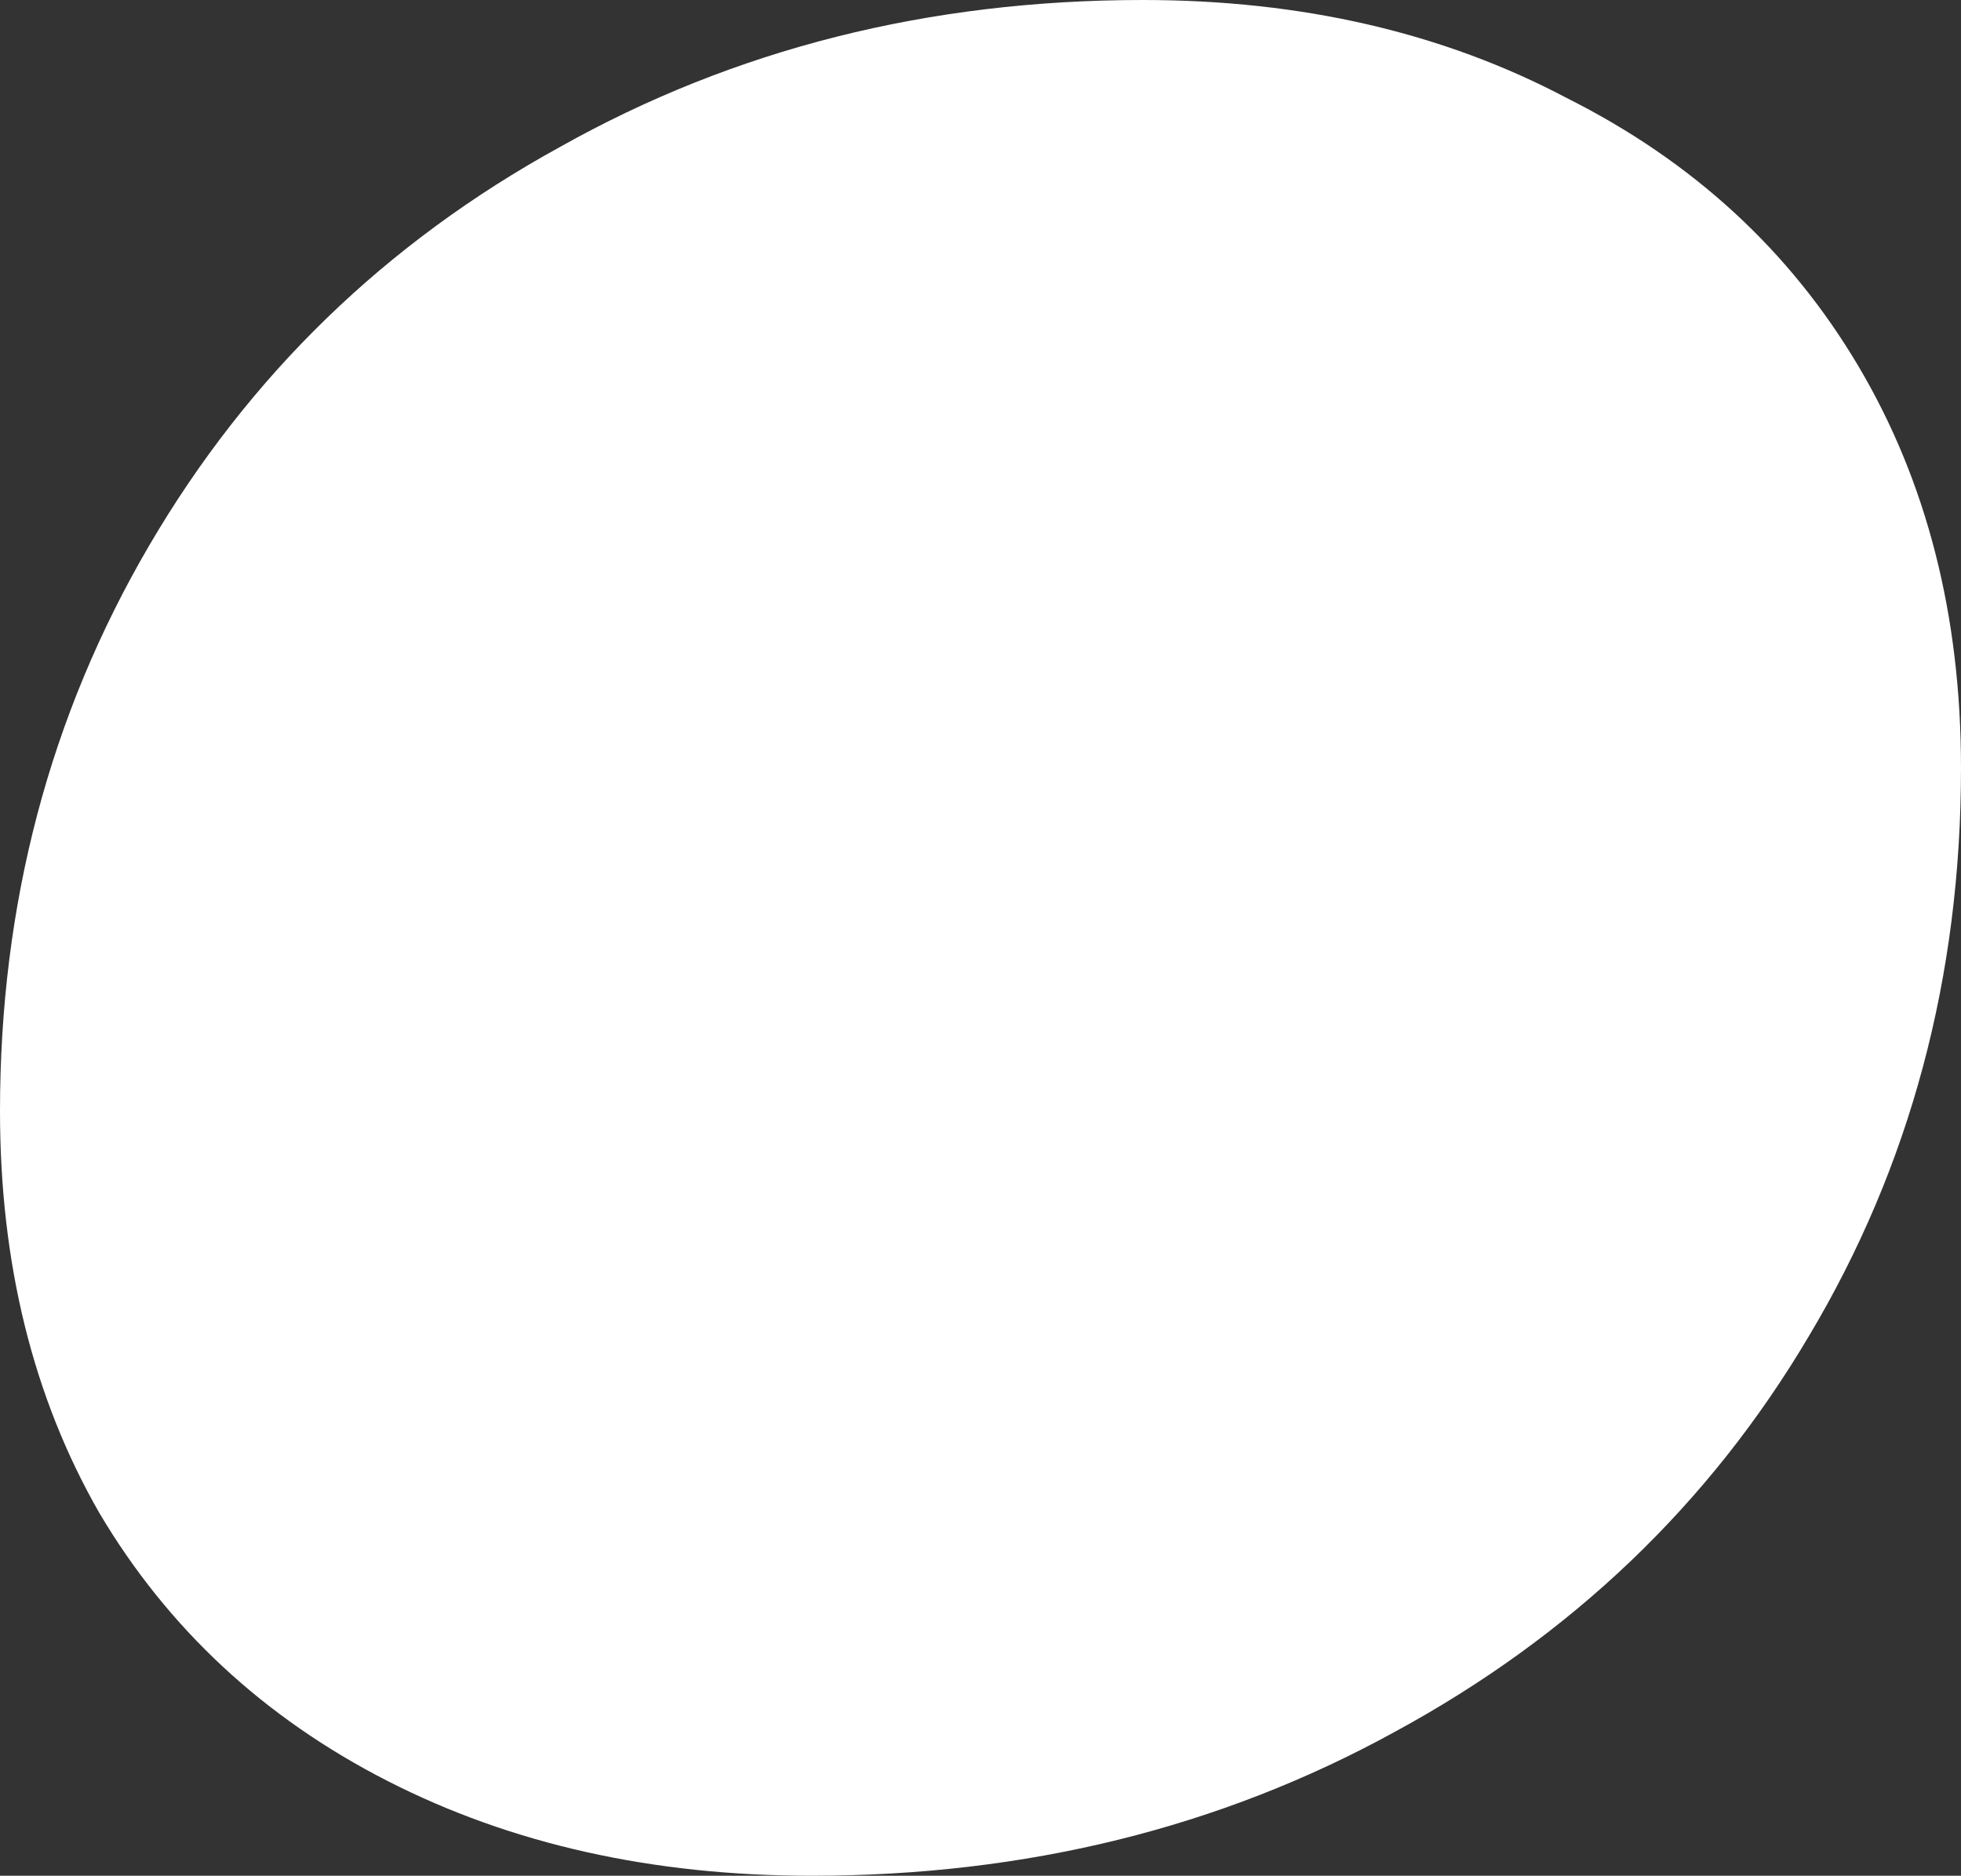 <svg preserveAspectRatio="none" width="854" height="817" viewBox="0 0 854 817" fill="none" xmlns="http://www.w3.org/2000/svg">
<rect x="0" y="0" width="854" height="817" fill="#333333" stroke="none"/>
<path d="M353.429 817C284.186 817 222.636 803.241 168.78 775.723C114.925 748.205 73.09 709.3 43.277 659.009C14.426 608.717 0 550.36 0 483.937C0 393.792 21.639 311.713 64.915 237.699C108.193 163.684 167.819 105.802 243.794 64.05C319.769 21.35 404.4 0 497.686 0C566.929 0 628.479 14.233 682.334 42.7C737.152 70.219 779.467 109.123 809.28 159.415C839.093 209.706 854 268.063 854 334.486C854 425.58 831.881 508.134 787.642 582.148C744.365 655.213 684.258 712.621 607.321 754.373C531.346 796.124 446.715 817 353.429 817Z" fill="white"/>
</svg>

